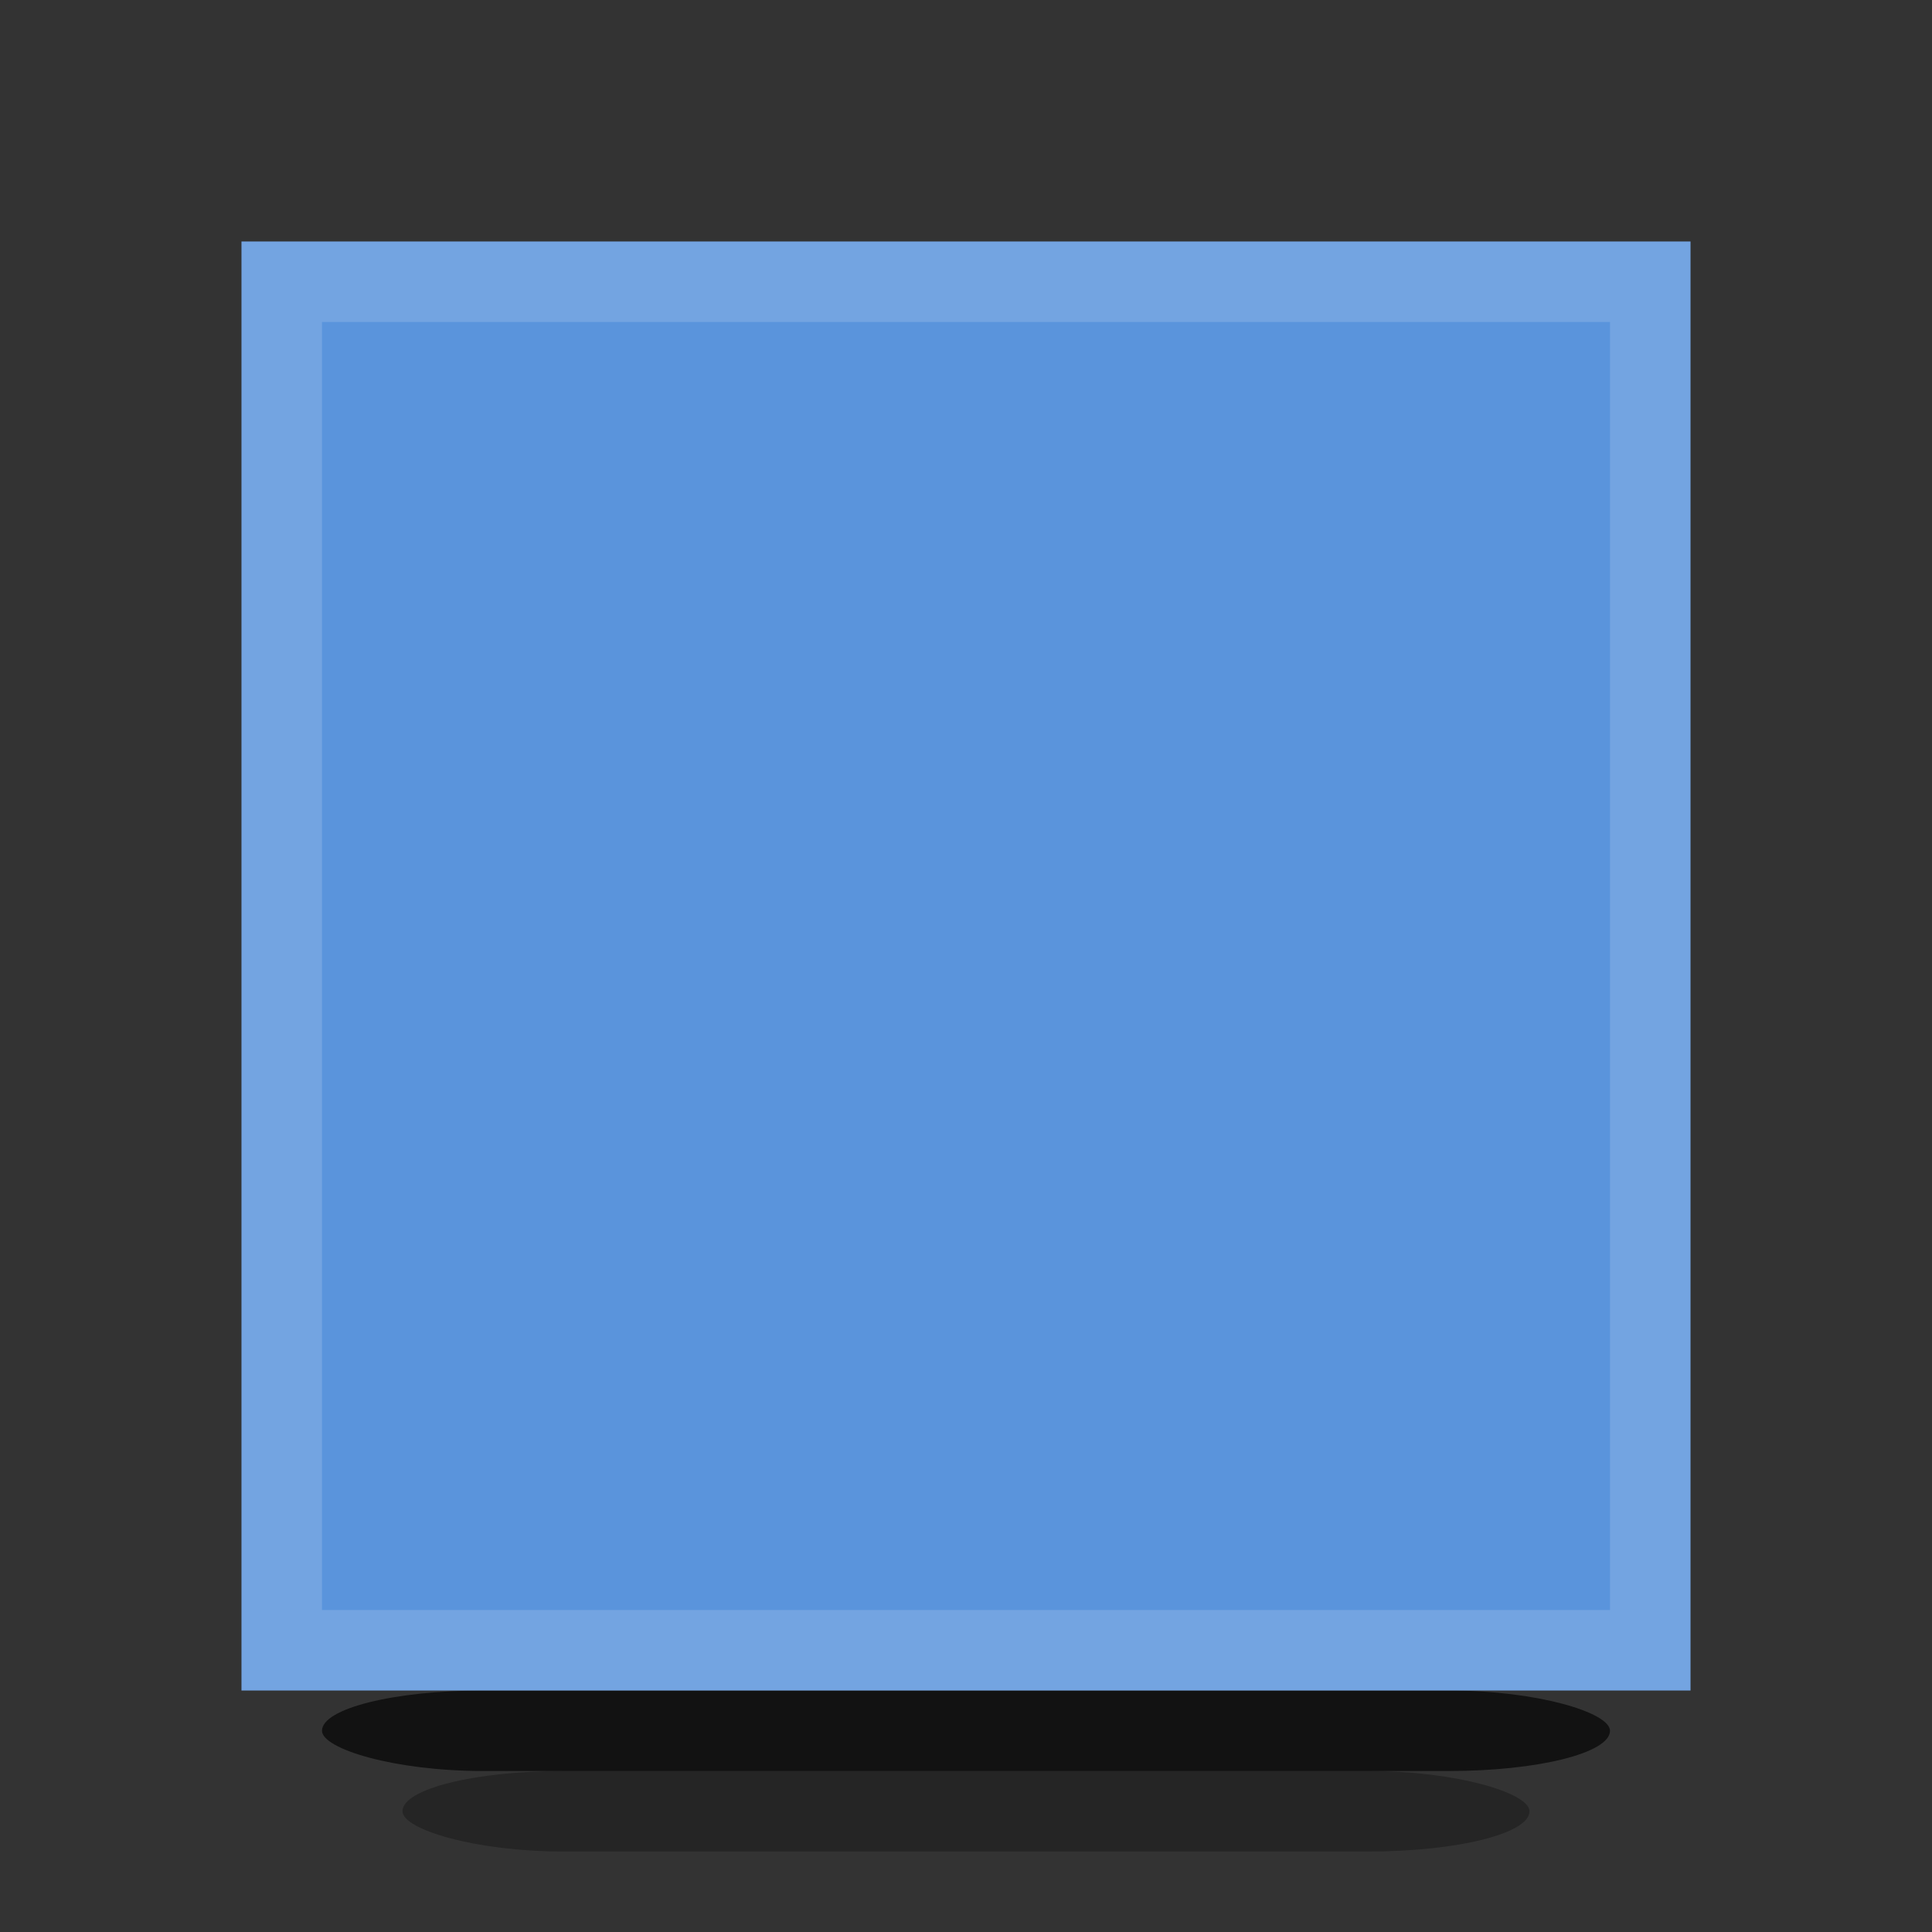 <?xml version="1.0" encoding="UTF-8" standalone="no"?>
<!-- Created with Inkscape (http://www.inkscape.org/) -->

<svg
   xmlns:dc="http://purl.org/dc/elements/1.1/"
   xmlns:cc="http://creativecommons.org/ns#"
   xmlns:rdf="http://www.w3.org/1999/02/22-rdf-syntax-ns#"
   xmlns:svg="http://www.w3.org/2000/svg"
   xmlns="http://www.w3.org/2000/svg"
   xmlns:sodipodi="http://sodipodi.sourceforge.net/DTD/sodipodi-0.dtd"
   xmlns:inkscape="http://www.inkscape.org/namespaces/inkscape"
   inkscape:export-ydpi="90.000000"
   inkscape:export-xdpi="90.000000"
   width="24"
   height="24"
   id="svg11300"
   sodipodi:version="0.32"
   inkscape:version="0.91 r13725"
   sodipodi:docname="button-blue__s.svg"
   inkscape:output_extension="org.inkscape.output.svg.inkscape"
   version="1.0"
   style="display:inline;enable-background:new">
  <rect width="100%" height="100%" fill="#333333" stroke="none"/>
  <sodipodi:namedview
     stroke="#ef2929"
     fill="#f57900"
     id="base"
     pagecolor="#8c8c8c"
     bordercolor="#ff5e00"
     borderopacity="1"
     inkscape:pageopacity="1"
     inkscape:pageshadow="2"
     inkscape:zoom="21.06589"
     inkscape:cx="4.6896039"
     inkscape:cy="11.90506"
     inkscape:current-layer="layer1"
     showgrid="true"
     inkscape:grid-bbox="true"
     inkscape:document-units="px"
     inkscape:showpageshadow="false"
     inkscape:window-width="1600"
     inkscape:window-height="852"
     inkscape:window-x="0"
     inkscape:window-y="26"
     width="400px"
     height="300px"
     inkscape:snap-nodes="true"
     inkscape:snap-bbox="true"
     gridtolerance="10000"
     inkscape:object-nodes="true"
     inkscape:snap-grids="true"
     showguides="true"
     inkscape:guide-bbox="true"
     inkscape:window-maximized="1"
     inkscape:bbox-nodes="true"
     inkscape:bbox-paths="false"
     inkscape:snap-bbox-edge-midpoints="false"
     inkscape:snap-bbox-midpoints="false"
     objecttolerance="10000"
     guidetolerance="10000"
     borderlayer="true"
     showborder="true"
     guidecolor="#ff0b00"
     guideopacity="1"
     guidehicolor="#001aff"
     guidehiopacity="0.498">
    <inkscape:grid
       type="xygrid"
       id="grid3123"
       empspacing="4"
       visible="true"
       enabled="true"
       snapvisiblegridlinesonly="true" />
  </sodipodi:namedview>
  <defs
     id="defs3">
    <linearGradient
       id="linearGradient3842">
      <stop
         style="stop-color:#ffffff;stop-opacity:1;"
         offset="0"
         id="stop3844" />
      <stop
         style="stop-color:#ffffff;stop-opacity:0;"
         offset="1"
         id="stop3846" />
    </linearGradient>
  </defs>
  <g
     style="display:inline"
     inkscape:groupmode="layer"
     inkscape:label="Base"
     id="layer1"
     transform="translate(0,-276)">
    <rect
       style="opacity:0.65;fill:#000000;fill-opacity:1;stroke:none"
       id="rect4347"
       width="16"
       height="1"
       x="4"
       y="297"
       ry="2"
       rx="2" />
    <rect
       rx="2"
       ry="2"
       y="298"
       x="5"
       height="1"
       width="14"
       id="rect3759"
       style="opacity:0.28;fill:#000000;fill-opacity:1;stroke:none" />
    <path
       style="fill:#8198af;fill-opacity:1;stroke:none;display:inline;enable-background:new"
       d="m 4,280 16,0 0,16 -16,0 z"
       id="rect4188-5"
       inkscape:connector-curvature="0" />
    <rect
       transform="matrix(0,1,-1,0,0,0)"
       y="-21"
       x="279"
       height="18"
       width="18"
       id="rect3872"
       style="opacity:1;fill:#5a94dc;fill-opacity:1;stroke:none" />
    <path
       sodipodi:nodetypes="cccccccccc"
       inkscape:connector-curvature="0"
       id="rect5190"
       d="m 3,279 0,18 18,0 0,-18 z m 1,1 16,0 0,16 -16,0 z"
       style="opacity:0.15;fill:#ffffff;fill-opacity:1;stroke:none" />
  </g>
</svg>
